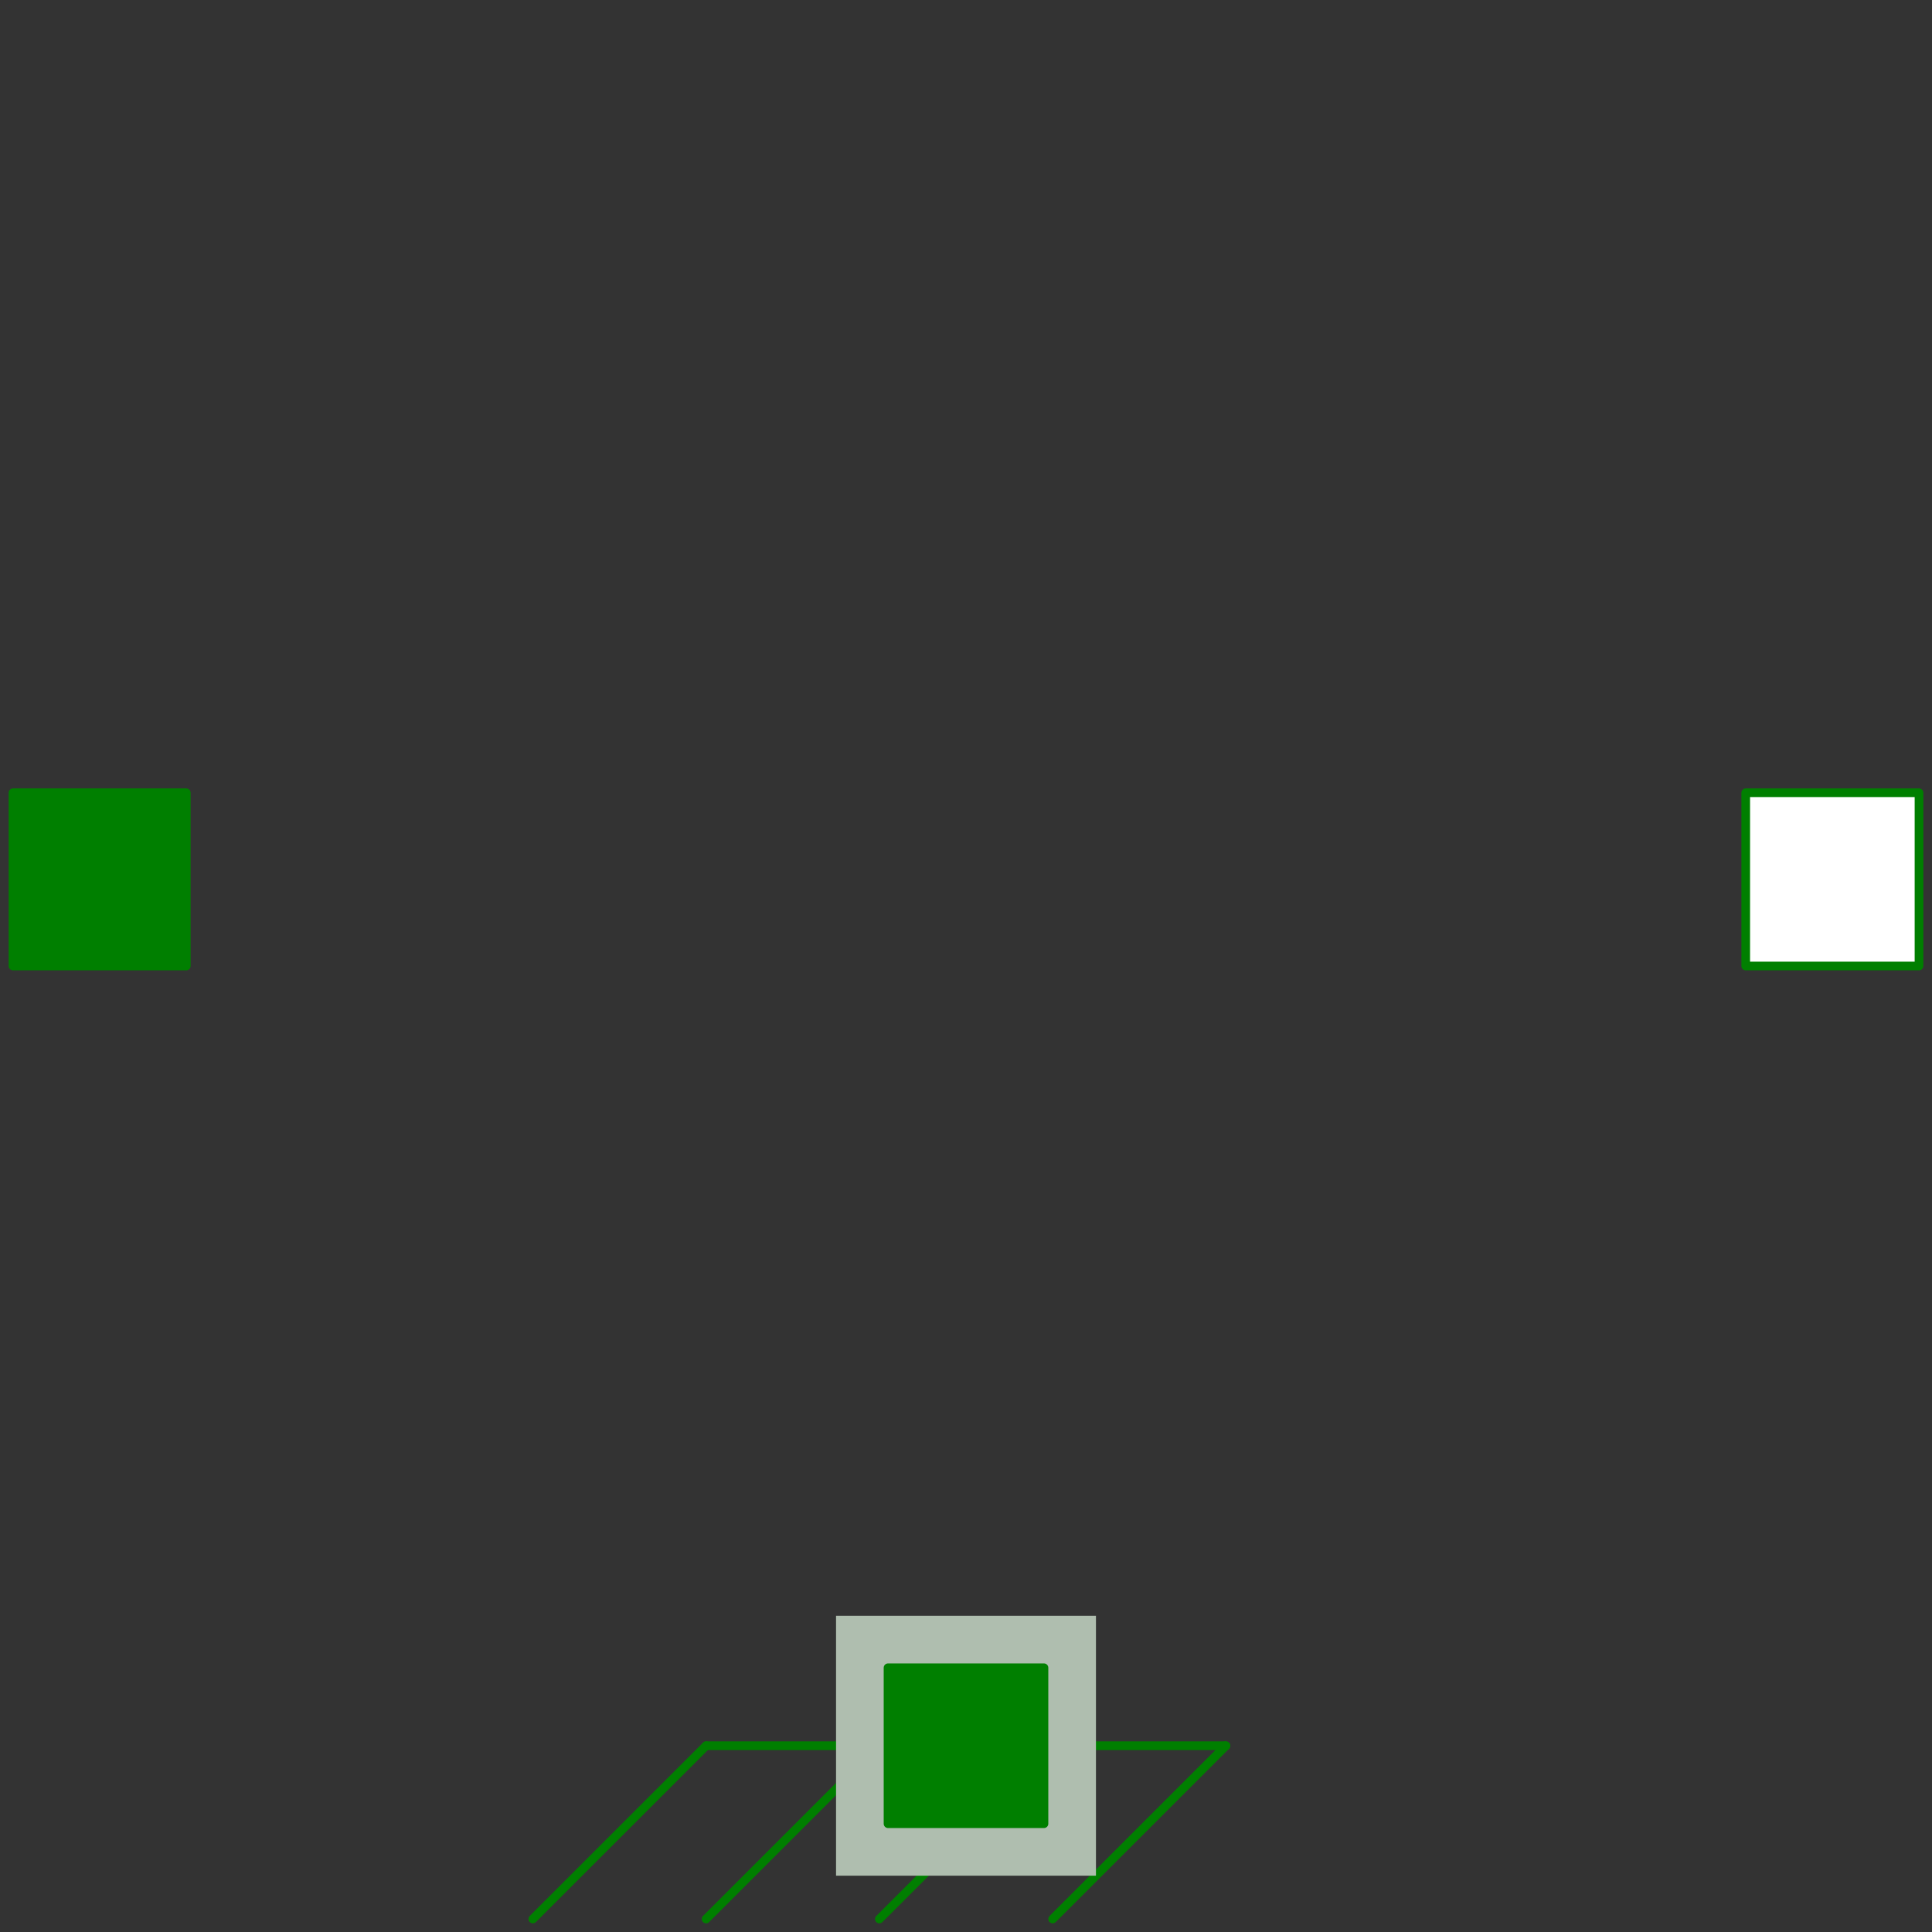 <svg width="223" height="223" xmlns="http://www.w3.org/2000/svg" xmlns:xlink="http://www.w3.org/1999/xlink">
	<rect width="100%" height="100%" fill="#333333" stroke="none"/>
	<g id="Modelica.Mechanics.Translational.Interfaces.PartialTwoFlangesAndSupport" class="component">
		<polyline points="61.5,221.5 81.5,201.5" fill-opacity="0" stroke="#007F00" stroke-width="1.0" stroke-linecap="round" stroke-linejoin="round" />
		<polyline points="81.5,221.5 101.5,201.5" fill-opacity="0" stroke="#007F00" stroke-width="1.0" stroke-linecap="round" stroke-linejoin="round" />
		<polyline points="101.5,221.5 121.5,201.5" fill-opacity="0" stroke="#007F00" stroke-width="1.0" stroke-linecap="round" stroke-linejoin="round" />
		<polyline points="121.5,221.5 141.5,201.5" fill-opacity="0" stroke="#007F00" stroke-width="1.0" stroke-linecap="round" stroke-linejoin="round" />
		<polyline points="81.5,201.5 141.5,201.5" fill-opacity="0" stroke="#007F00" stroke-width="1.0" stroke-linecap="round" stroke-linejoin="round" />
		<g id="flange_a" class="port">
			<polygon points="1.5,111.5 21.5,111.5 21.5,91.5 1.5,91.5" fill="#007F00" stroke="#007F00" stroke-width="1.0" stroke-linecap="round" stroke-linejoin="round" />
		</g>
		<g id="flange_b" class="port">
			<polygon points="201.5,111.5 221.5,111.5 221.5,91.5 201.5,91.5" fill="#FFFFFF" stroke="#007F00" stroke-width="1.0" stroke-linecap="round" stroke-linejoin="round" />
		</g>
		<g id="support" class="port">
			<polygon points="102.5,210.5 120.5,210.5 120.5,192.5 102.5,192.5" fill="#AFAFAF" stroke="#007F00" stroke-width="1.0" stroke-linecap="round" stroke-linejoin="round" />
			<polygon points="96.5,216.5 126.5,216.5 126.5,186.5 96.5,186.5" fill="#AFBEAF" stroke-opacity="0" stroke-width="1.0" stroke-linecap="round" stroke-linejoin="round" />
			<polygon points="102.5,210.5 120.5,210.5 120.5,192.5 102.5,192.5" fill="#007F00" stroke="#007F00" stroke-width="1.0" stroke-linecap="round" stroke-linejoin="round" />
		</g>
	</g>
</svg>

